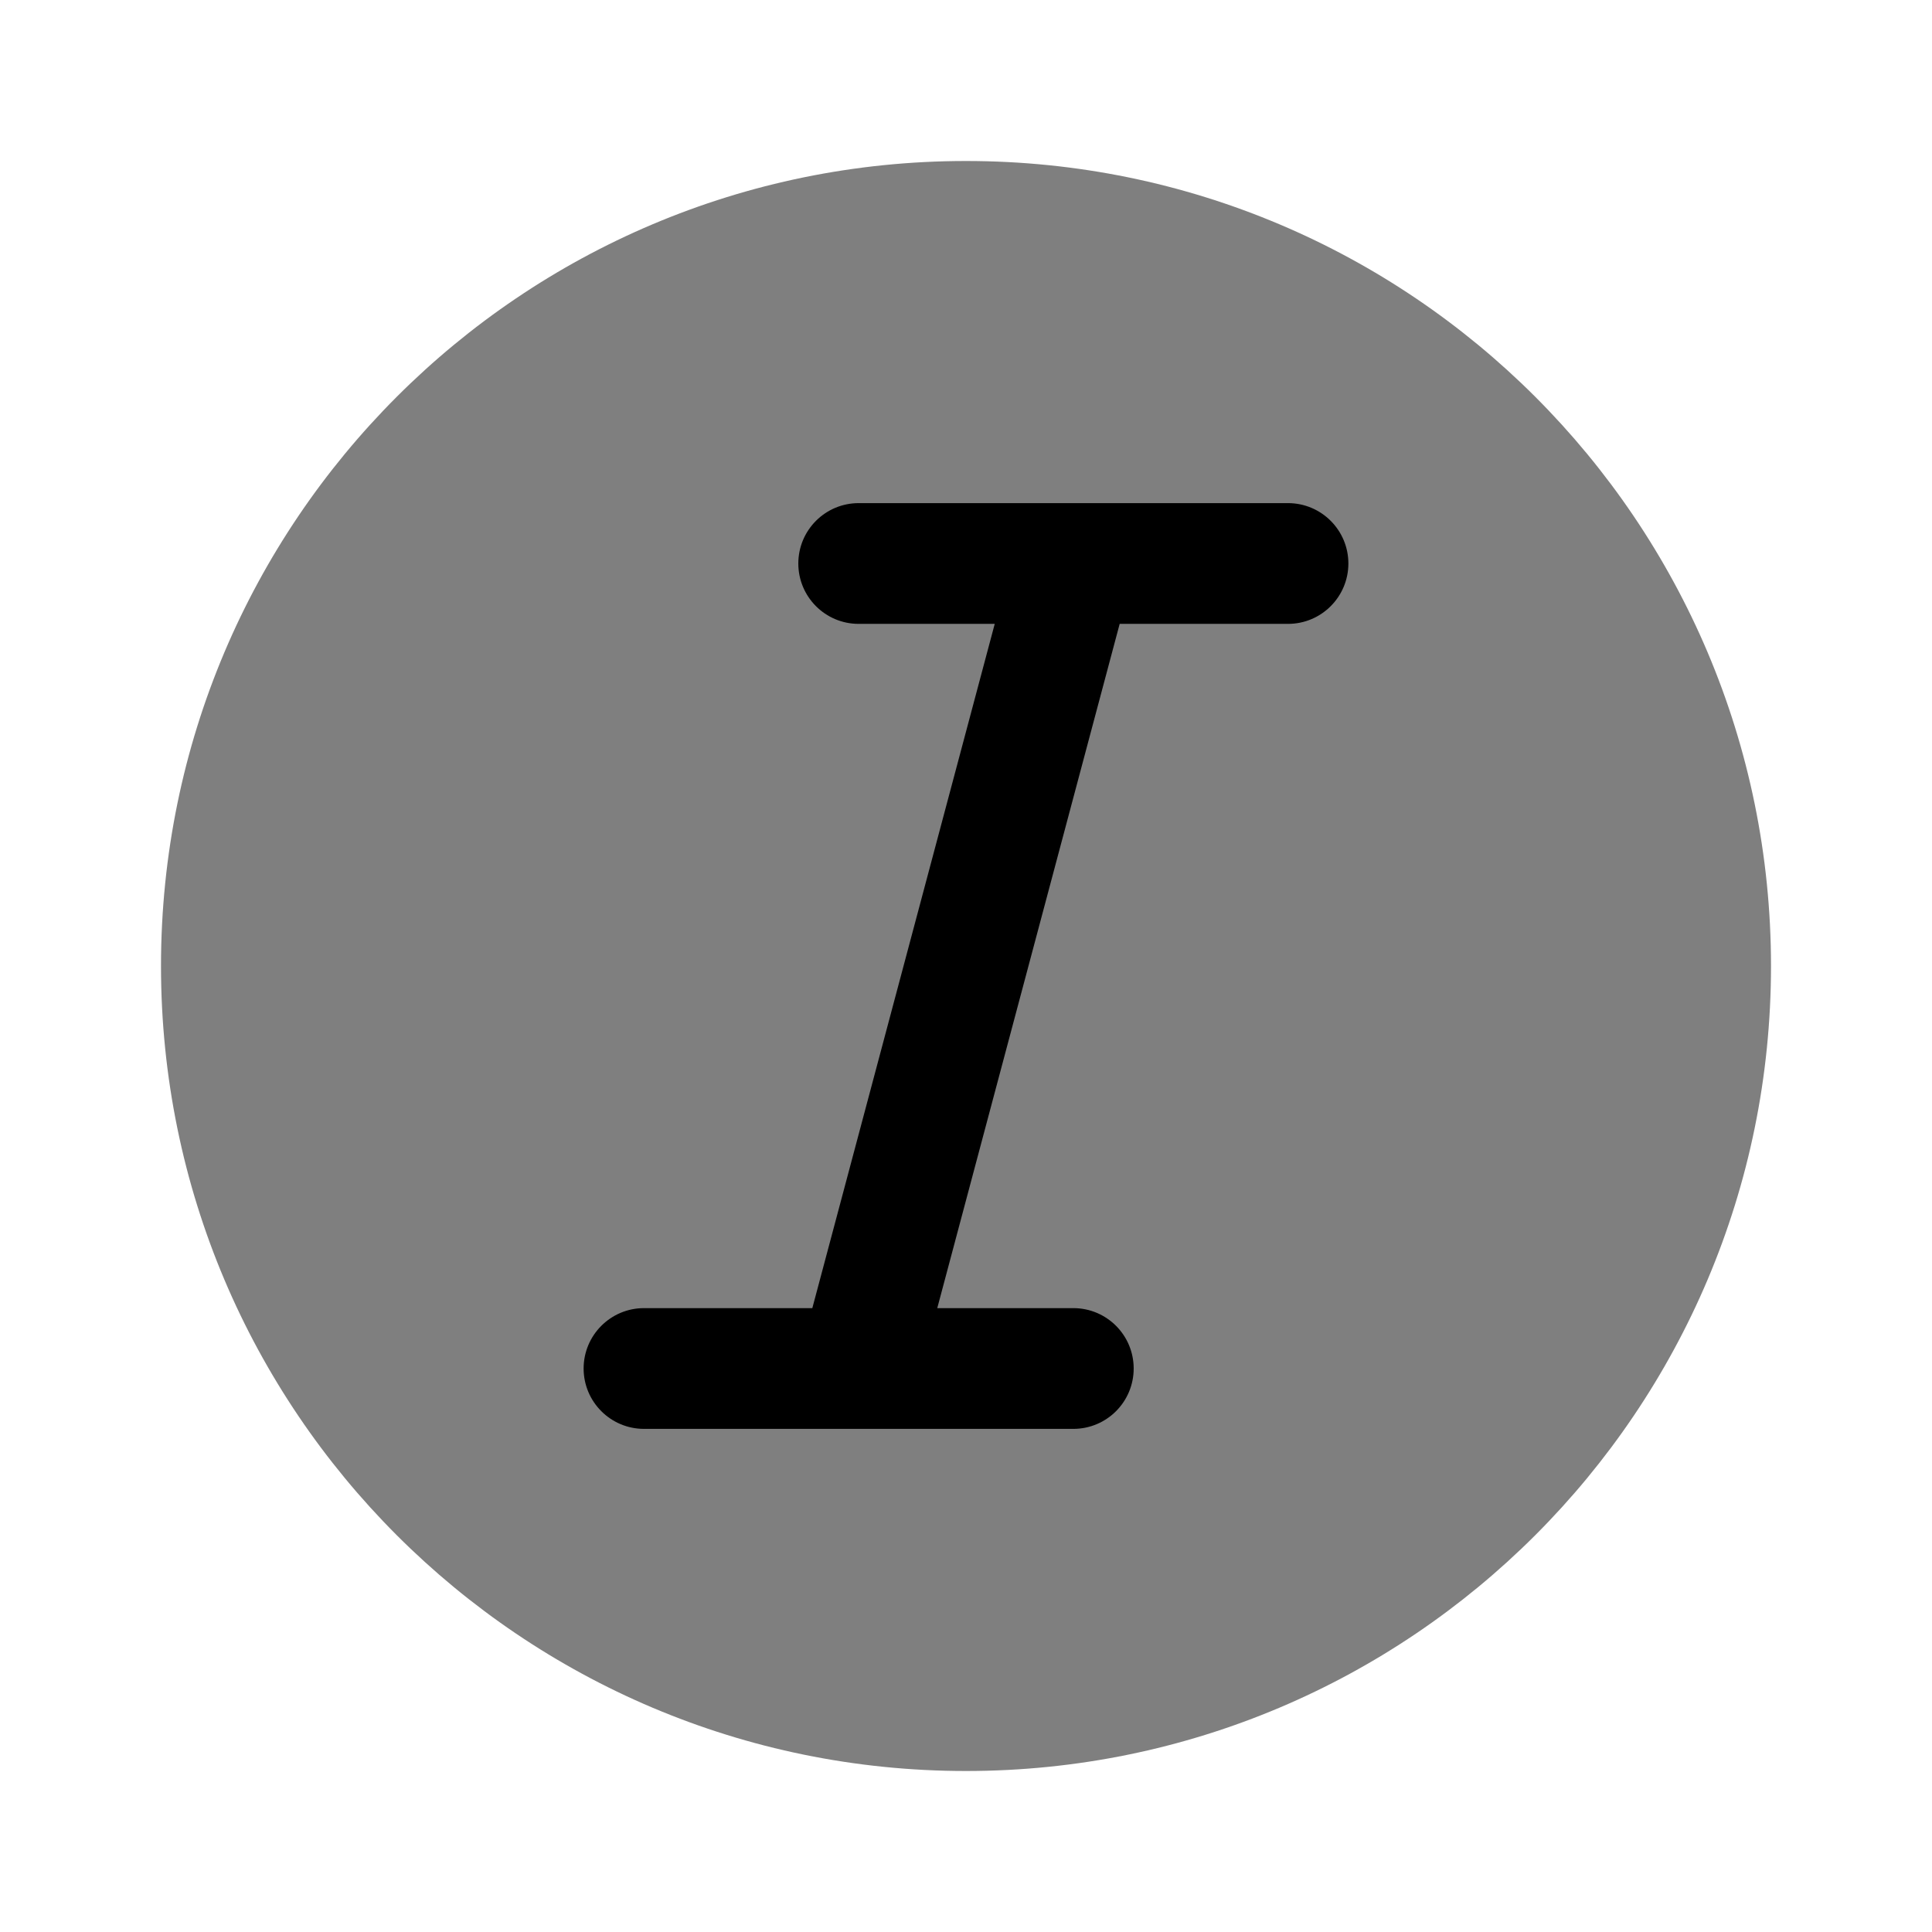 <svg width="24" height="24" viewBox="0 0 24 24" fill="none" xmlns="http://www.w3.org/2000/svg">
<path opacity="0.5" d="M12 2C6.477 2 2 6.477 2 12C2 17.523 6.477 22 12 22C17.523 22 22 17.523 22 12C22 6.477 17.523 2 12 2Z" fill="currentColor"/>
<path d="M10.667 6.25H13.316C13.327 6.25 13.338 6.25 13.35 6.25H16C16.414 6.25 16.75 6.586 16.75 7C16.75 7.414 16.414 7.75 16 7.75H13.909L11.643 16.25H13.333C13.748 16.25 14.083 16.586 14.083 17C14.083 17.414 13.748 17.75 13.333 17.75H10.684C10.673 17.75 10.662 17.75 10.65 17.75H8C7.586 17.75 7.25 17.414 7.25 17C7.25 16.586 7.586 16.25 8 16.25H10.091L12.357 7.75H10.667C10.252 7.75 9.917 7.414 9.917 7C9.917 6.586 10.252 6.25 10.667 6.25Z" fill="currentColor"/>
</svg>
